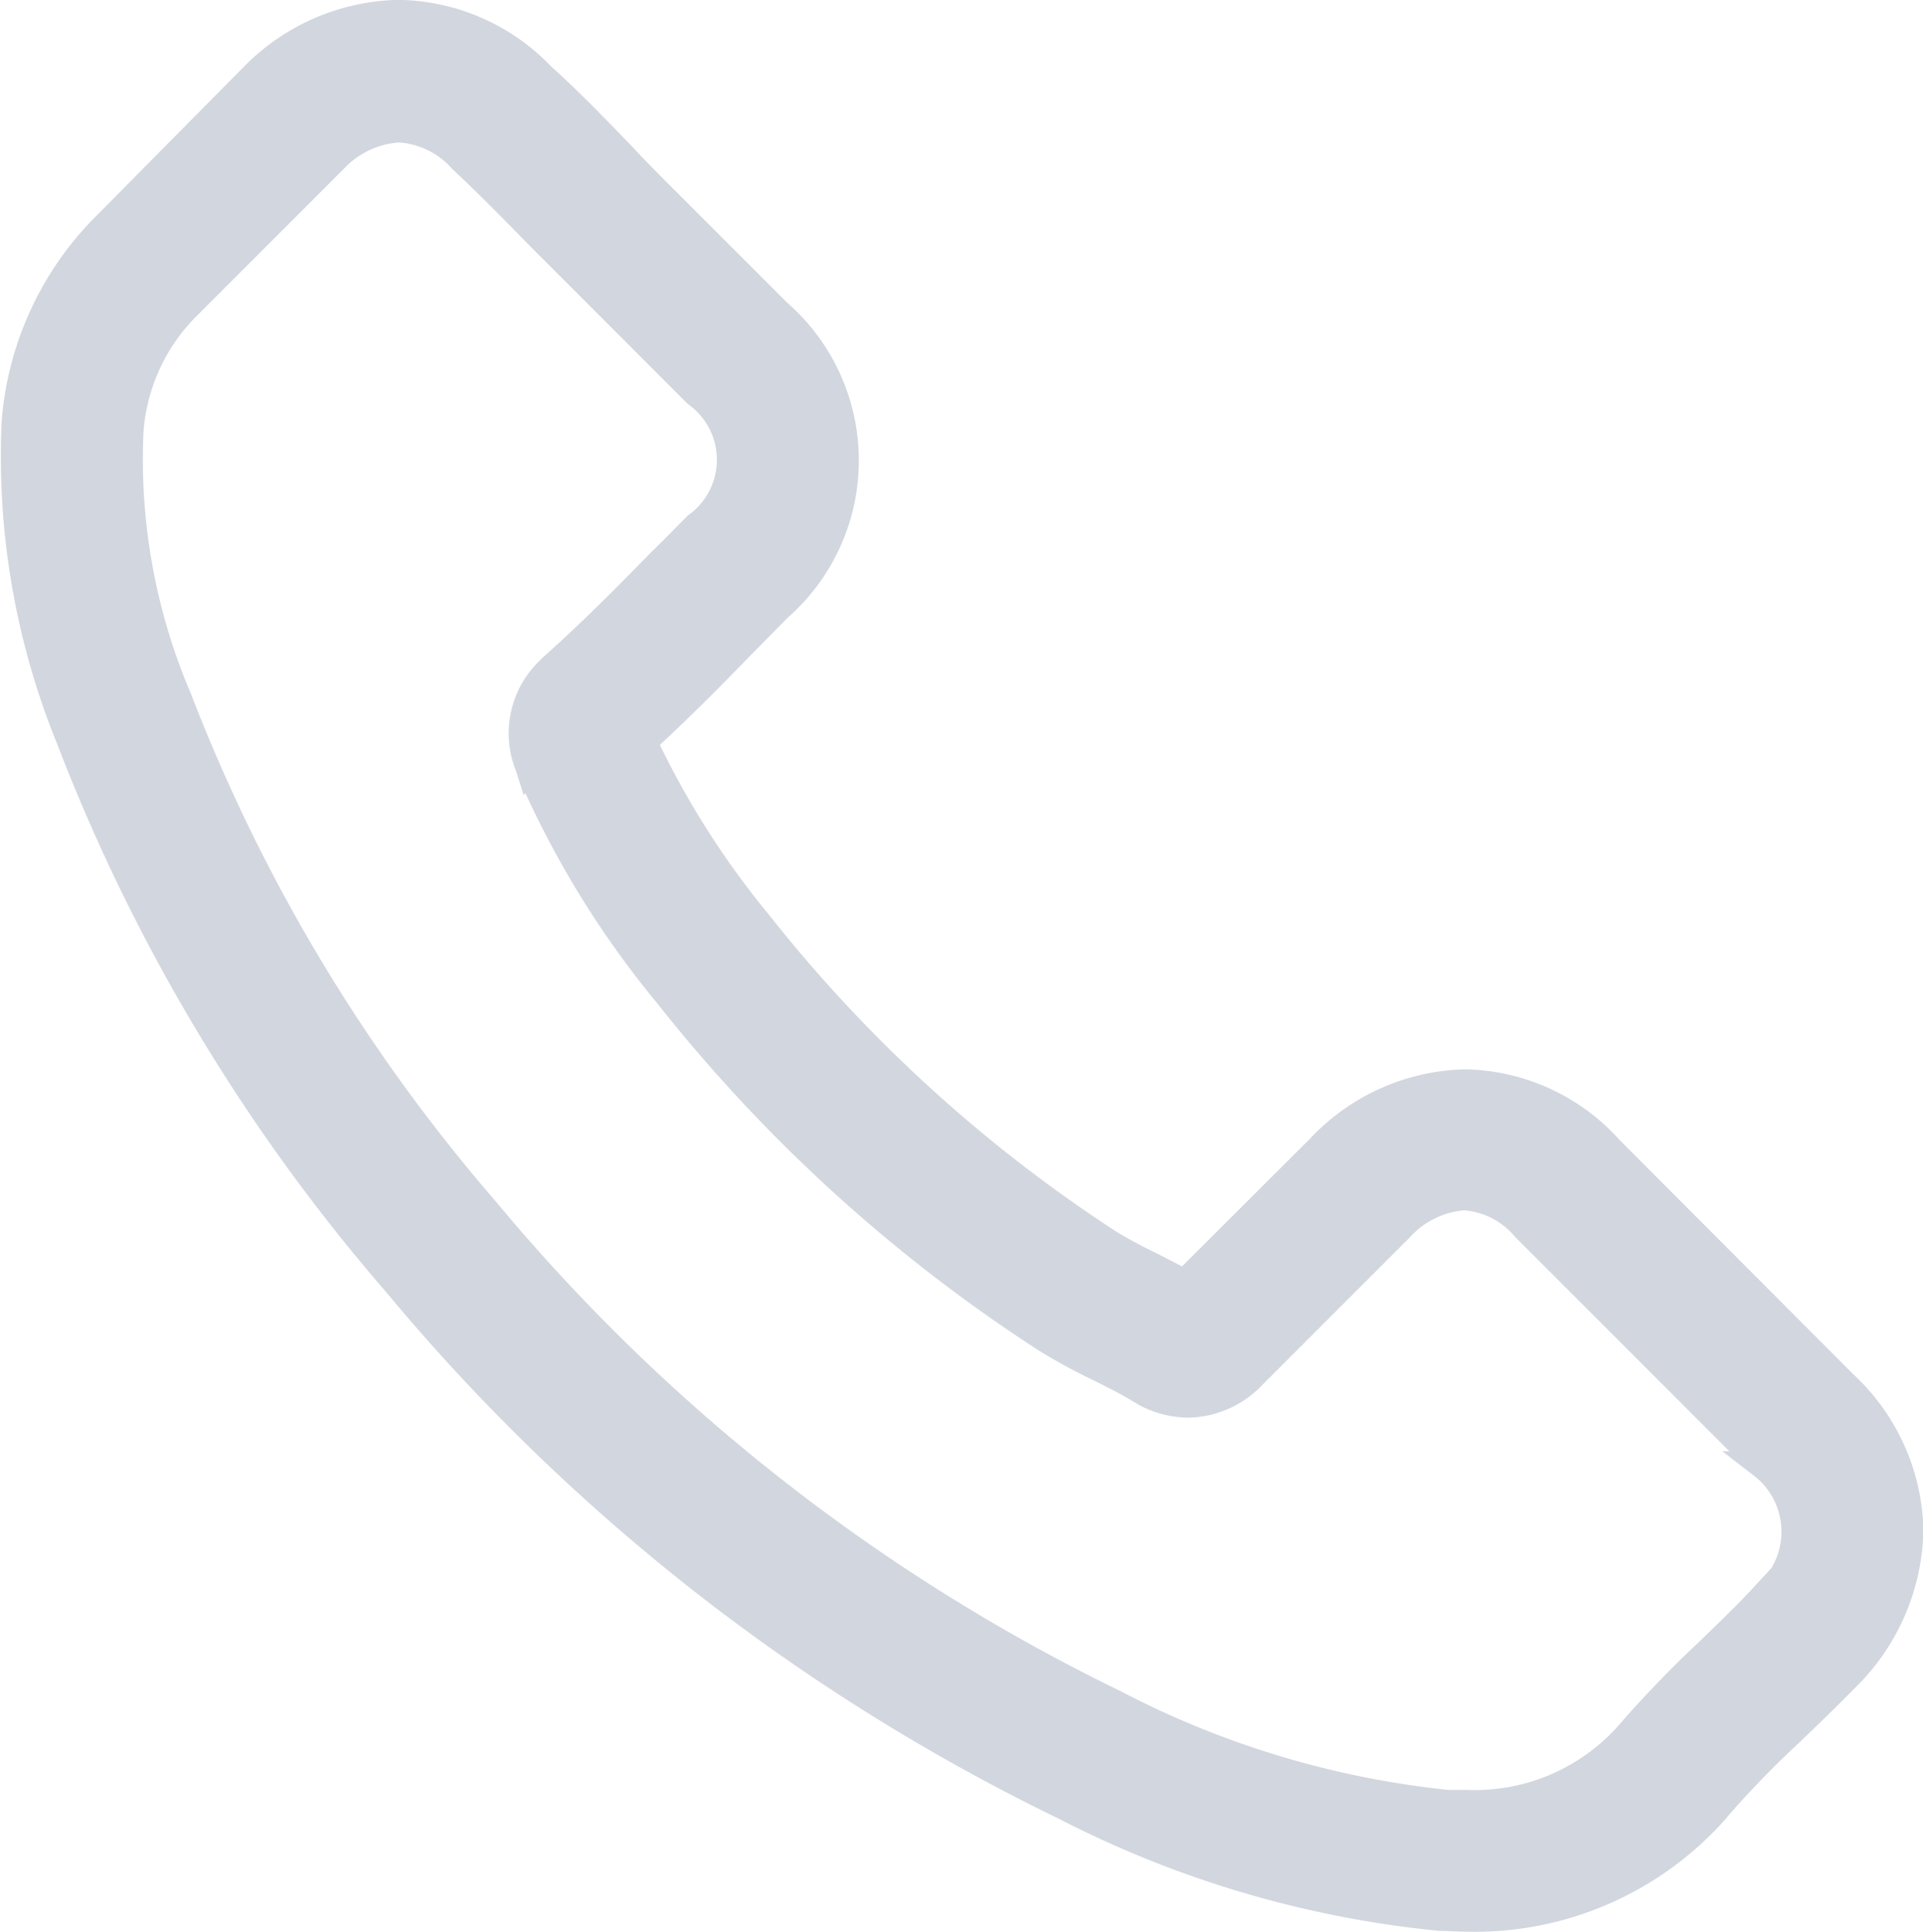 <svg xmlns="http://www.w3.org/2000/svg" width="14.137" height="14.2" viewBox="0 0 14.137 14.2">
    <g data-name="Group 970">
        <path data-name="Path 691" d="M12.077 35.751a1.462 1.462 0 0 0-1.06-.486 1.511 1.511 0 0 0-1.073.483l-.991.988c-.082-.044-.163-.085-.241-.125a3.791 3.791 0 0 1-.31-.166 10.771 10.771 0 0 1-2.581-2.352 6.355 6.355 0 0 1-.847-1.336c.257-.235.5-.48.728-.715l.263-.267a1.439 1.439 0 0 0 0-2.17l-.856-.856c-.1-.1-.2-.2-.292-.3-.188-.194-.386-.4-.59-.583a1.485 1.485 0 0 0-1.051-.461 1.536 1.536 0 0 0-1.066.461l-.006.006-1.066 1.077a2.294 2.294 0 0 0-.681 1.458 5.5 5.5 0 0 0 .4 2.327 13.5 13.5 0 0 0 2.4 4 14.759 14.759 0 0 0 4.914 3.848 7.657 7.657 0 0 0 2.76.815c.066 0 .135.006.2.006a2.363 2.363 0 0 0 1.81-.778c0-.006.009-.009.013-.016a7.129 7.129 0 0 1 .549-.568c.135-.129.273-.263.408-.4a1.565 1.565 0 0 0 .474-1.085 1.507 1.507 0 0 0-.483-1.076zm1.123 3.3c-.122.132-.248.251-.383.383a8.245 8.245 0 0 0-.605.627 1.512 1.512 0 0 1-1.179.5h-.144a6.8 6.8 0 0 1-2.446-.734 13.931 13.931 0 0 1-4.63-3.627 12.732 12.732 0 0 1-2.258-3.76 4.478 4.478 0 0 1-.355-1.964 1.44 1.44 0 0 1 .433-.931l1.069-1.069a.713.713 0 0 1 .477-.223.671.671 0 0 1 .458.22l.009.009c.191.179.373.364.565.561l.3.3.856.856a.6.6 0 0 1 0 .972c-.091.091-.179.182-.27.27-.263.27-.514.521-.787.765-.006.006-.013.009-.016.016a.64.64 0 0 0-.163.712l.009.028a6.874 6.874 0 0 0 1.013 1.653 11.511 11.511 0 0 0 2.785 2.534 4.281 4.281 0 0 0 .386.21c.113.056.22.11.31.166.013.006.025.016.038.022a.68.68 0 0 0 .31.078.671.671 0 0 0 .477-.216l1.073-1.073a.71.71 0 0 1 .474-.235.639.639 0 0 1 .452.229l.006.006 1.736 1.736a.62.62 0 0 1 0 .982z" transform="translate(-.245 -27.306)" style="fill:#d2d6df;stroke:#d2d6df;stroke-width:.2px"/>
    </g>
</svg>
